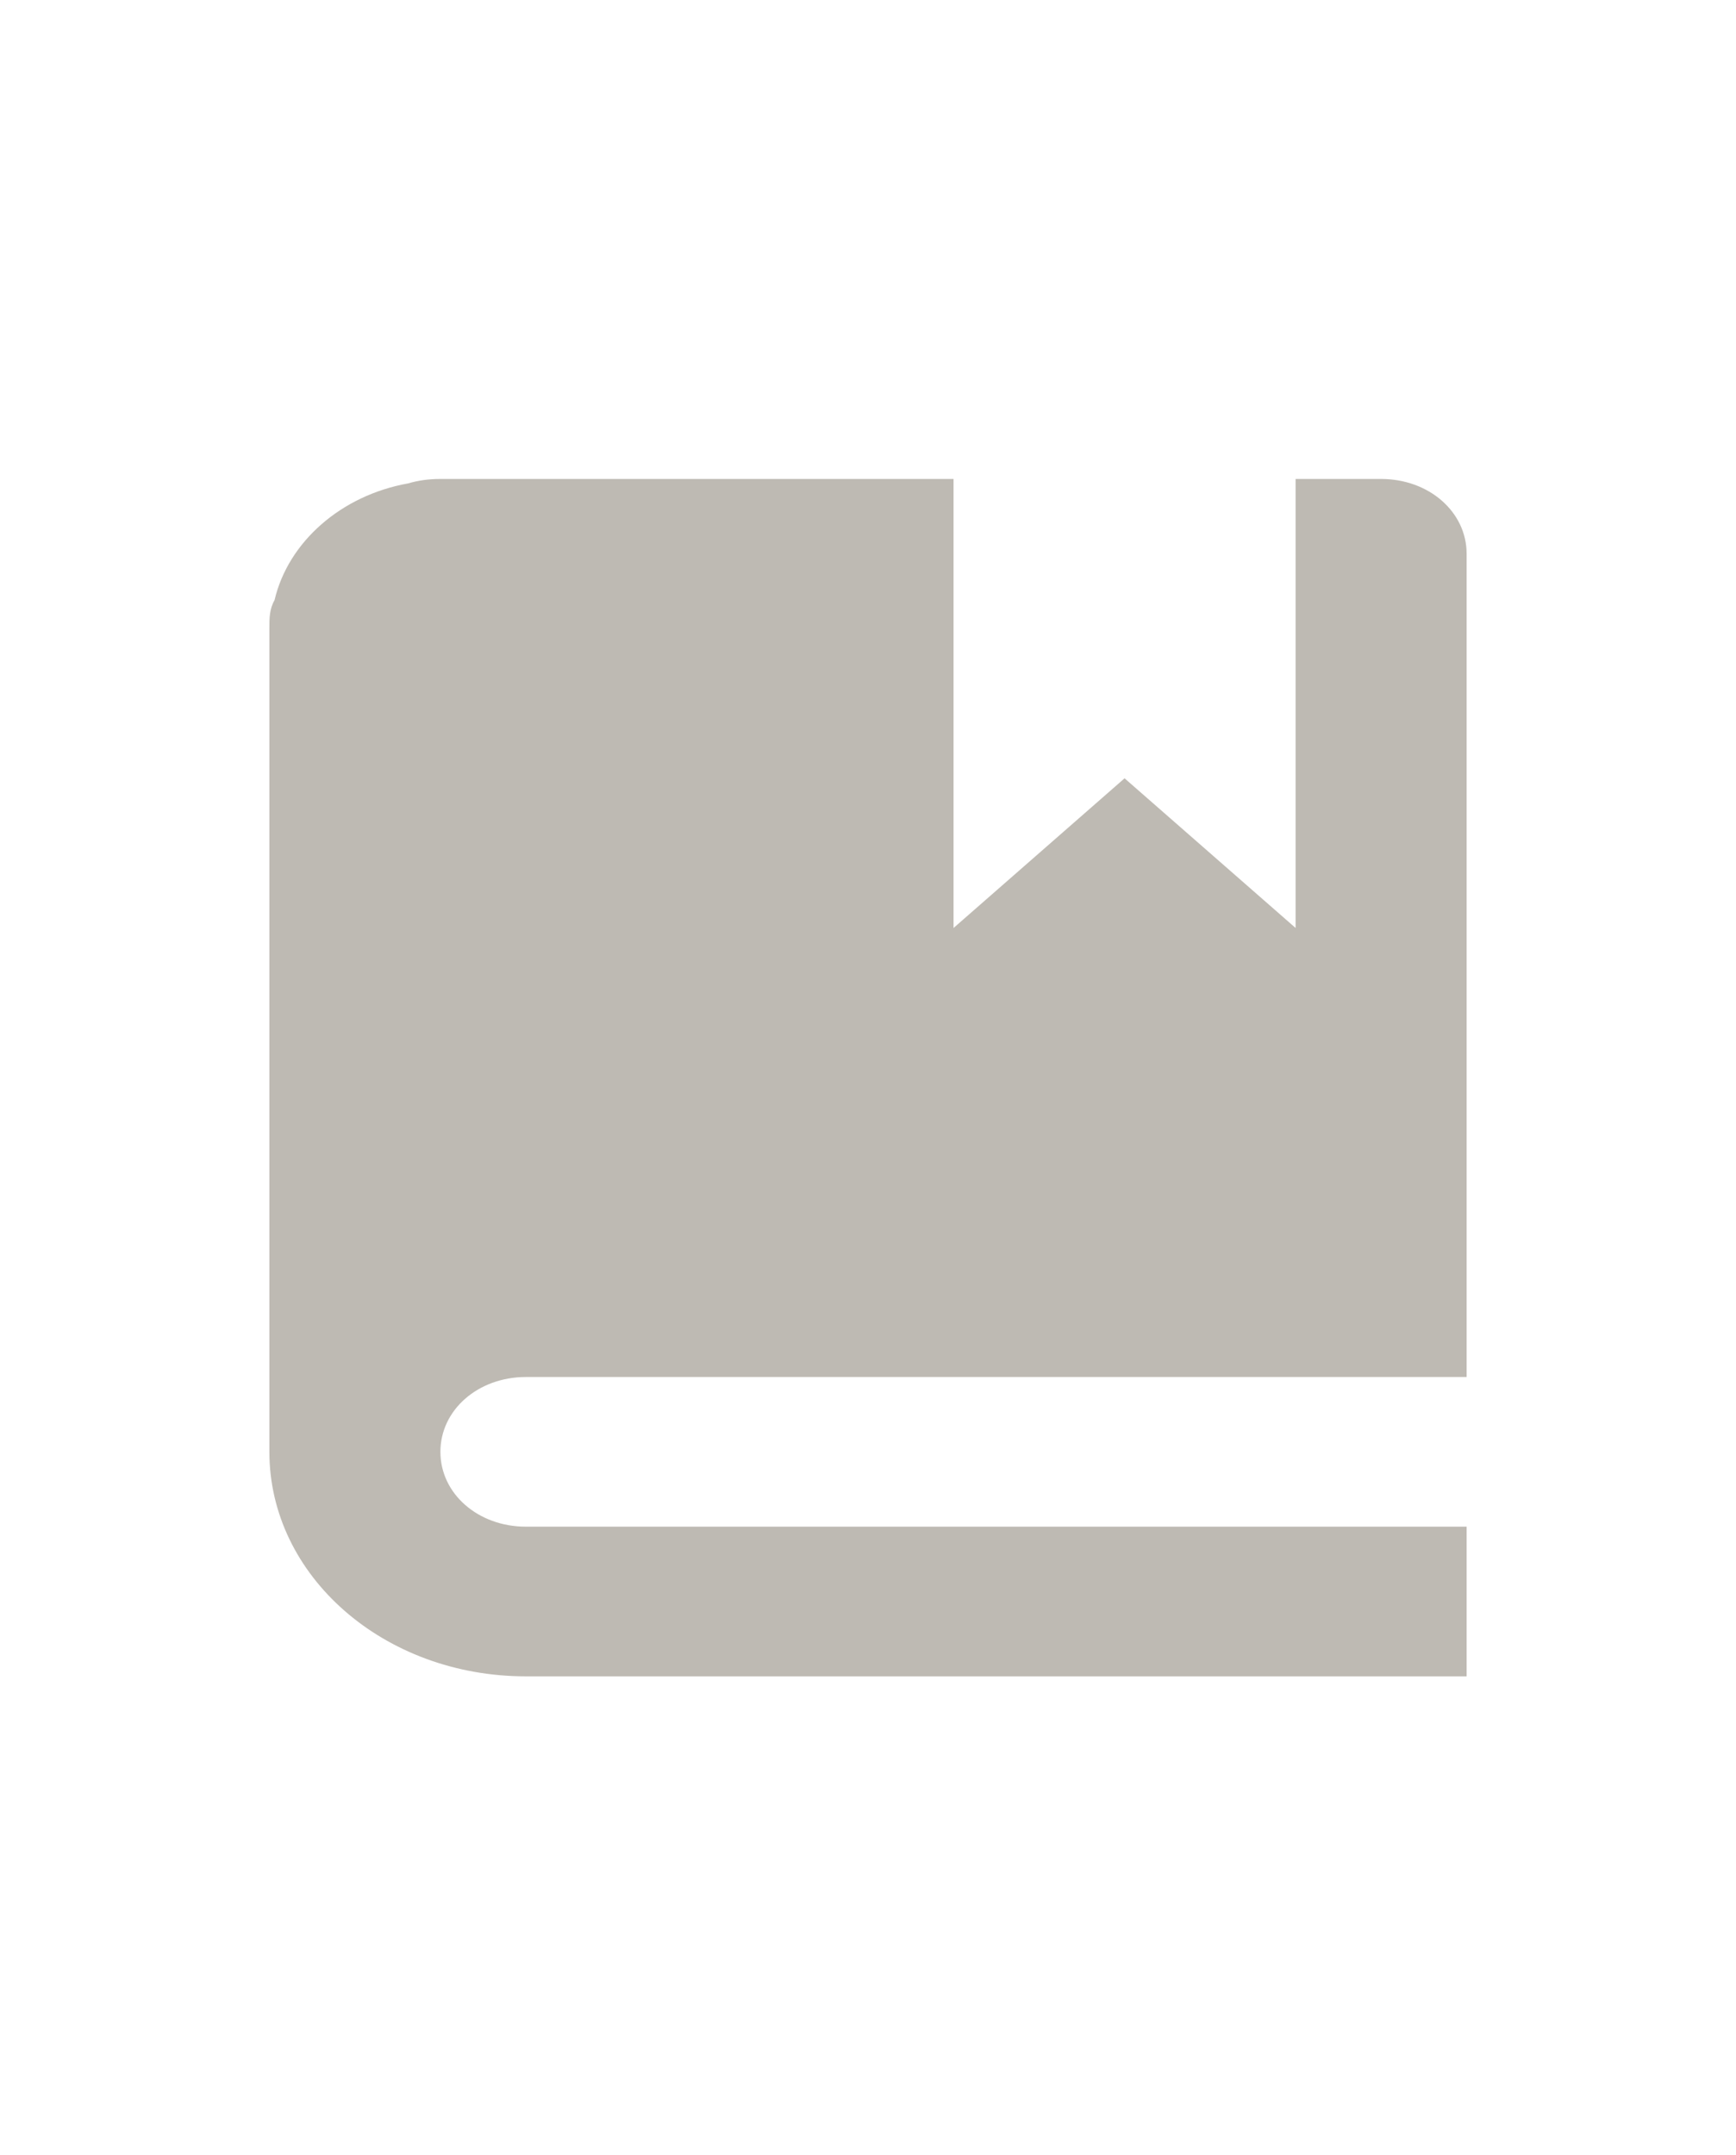 <svg width="29" height="36" viewBox="0 0 29 36" fill="none" xmlns="http://www.w3.org/2000/svg">
<path d="M7.357 8C7.157 8 6.986 8.025 6.814 8.075C5.7 8.275 4.814 9.05 4.586 10.025C4.5 10.175 4.5 10.325 4.5 10.5V24.25C4.5 26.325 6.414 28 8.786 28H24.5V25.5H8.786C7.986 25.5 7.357 24.95 7.357 24.25C7.357 23.55 7.986 23 8.786 23H24.5V9.25C24.5 8.55 23.871 8 23.071 8H21.643V15.5L18.786 13L15.929 15.5V8H7.357Z" fill="#BEBAB3"/>
</svg>

